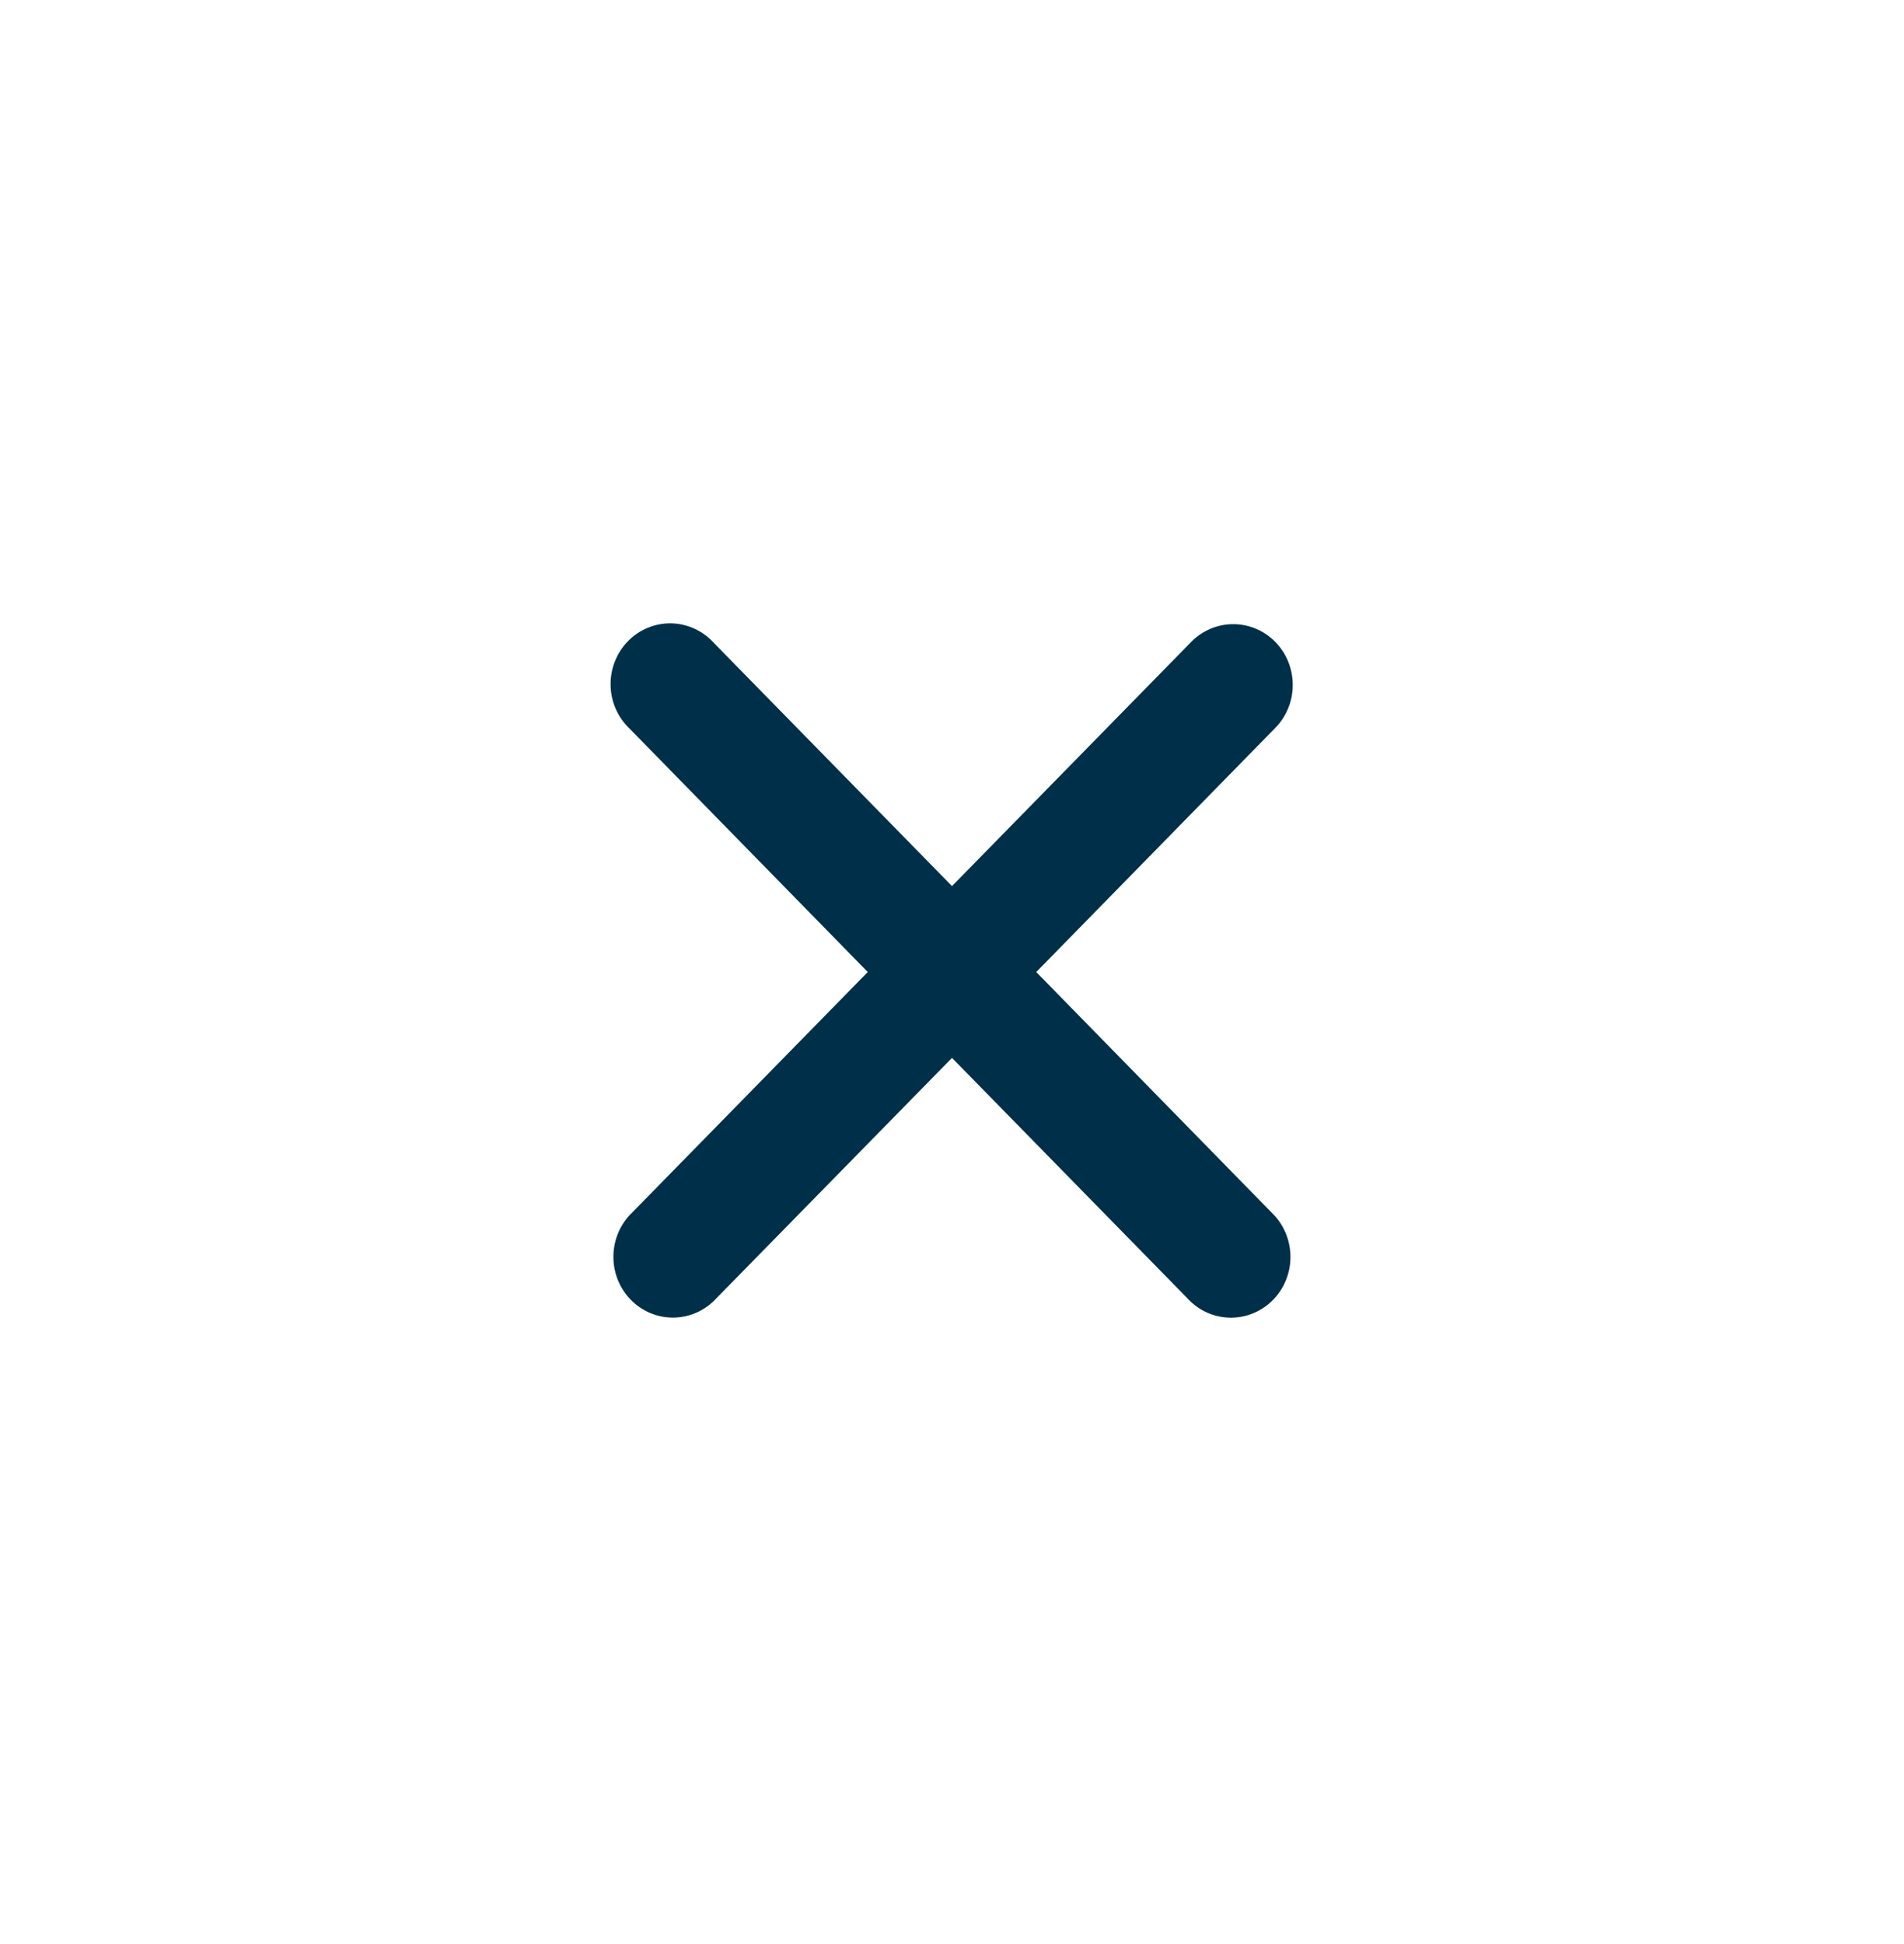 <svg width="48" height="49" viewBox="0 0 48 49" fill="none" xmlns="http://www.w3.org/2000/svg">
<path d="M32.132 18.365C32.275 18.224 32.39 18.055 32.468 17.868C32.547 17.681 32.589 17.48 32.59 17.277C32.592 17.074 32.554 16.872 32.479 16.684C32.404 16.495 32.292 16.324 32.152 16.181C32.011 16.037 31.843 15.923 31.659 15.846C31.475 15.769 31.277 15.73 31.078 15.732C30.879 15.733 30.682 15.775 30.499 15.856C30.316 15.936 30.15 16.052 30.012 16.198L24 22.334L17.99 16.198C17.853 16.048 17.687 15.927 17.503 15.844C17.319 15.76 17.12 15.715 16.919 15.711C16.718 15.708 16.518 15.746 16.331 15.823C16.144 15.9 15.974 16.014 15.832 16.16C15.69 16.305 15.577 16.478 15.502 16.669C15.426 16.86 15.389 17.064 15.393 17.269C15.396 17.475 15.44 17.678 15.522 17.866C15.604 18.053 15.723 18.223 15.87 18.363L21.876 24.5L15.866 30.635C15.601 30.925 15.457 31.309 15.464 31.706C15.47 32.103 15.628 32.481 15.903 32.762C16.178 33.042 16.548 33.203 16.937 33.21C17.326 33.217 17.702 33.07 17.986 32.799L24 26.664L30.01 32.801C30.294 33.072 30.67 33.219 31.059 33.212C31.448 33.205 31.818 33.044 32.093 32.764C32.368 32.483 32.526 32.105 32.532 31.708C32.539 31.311 32.395 30.927 32.13 30.637L26.124 24.5L32.132 18.365Z" fill="#003049"/>
</svg>
